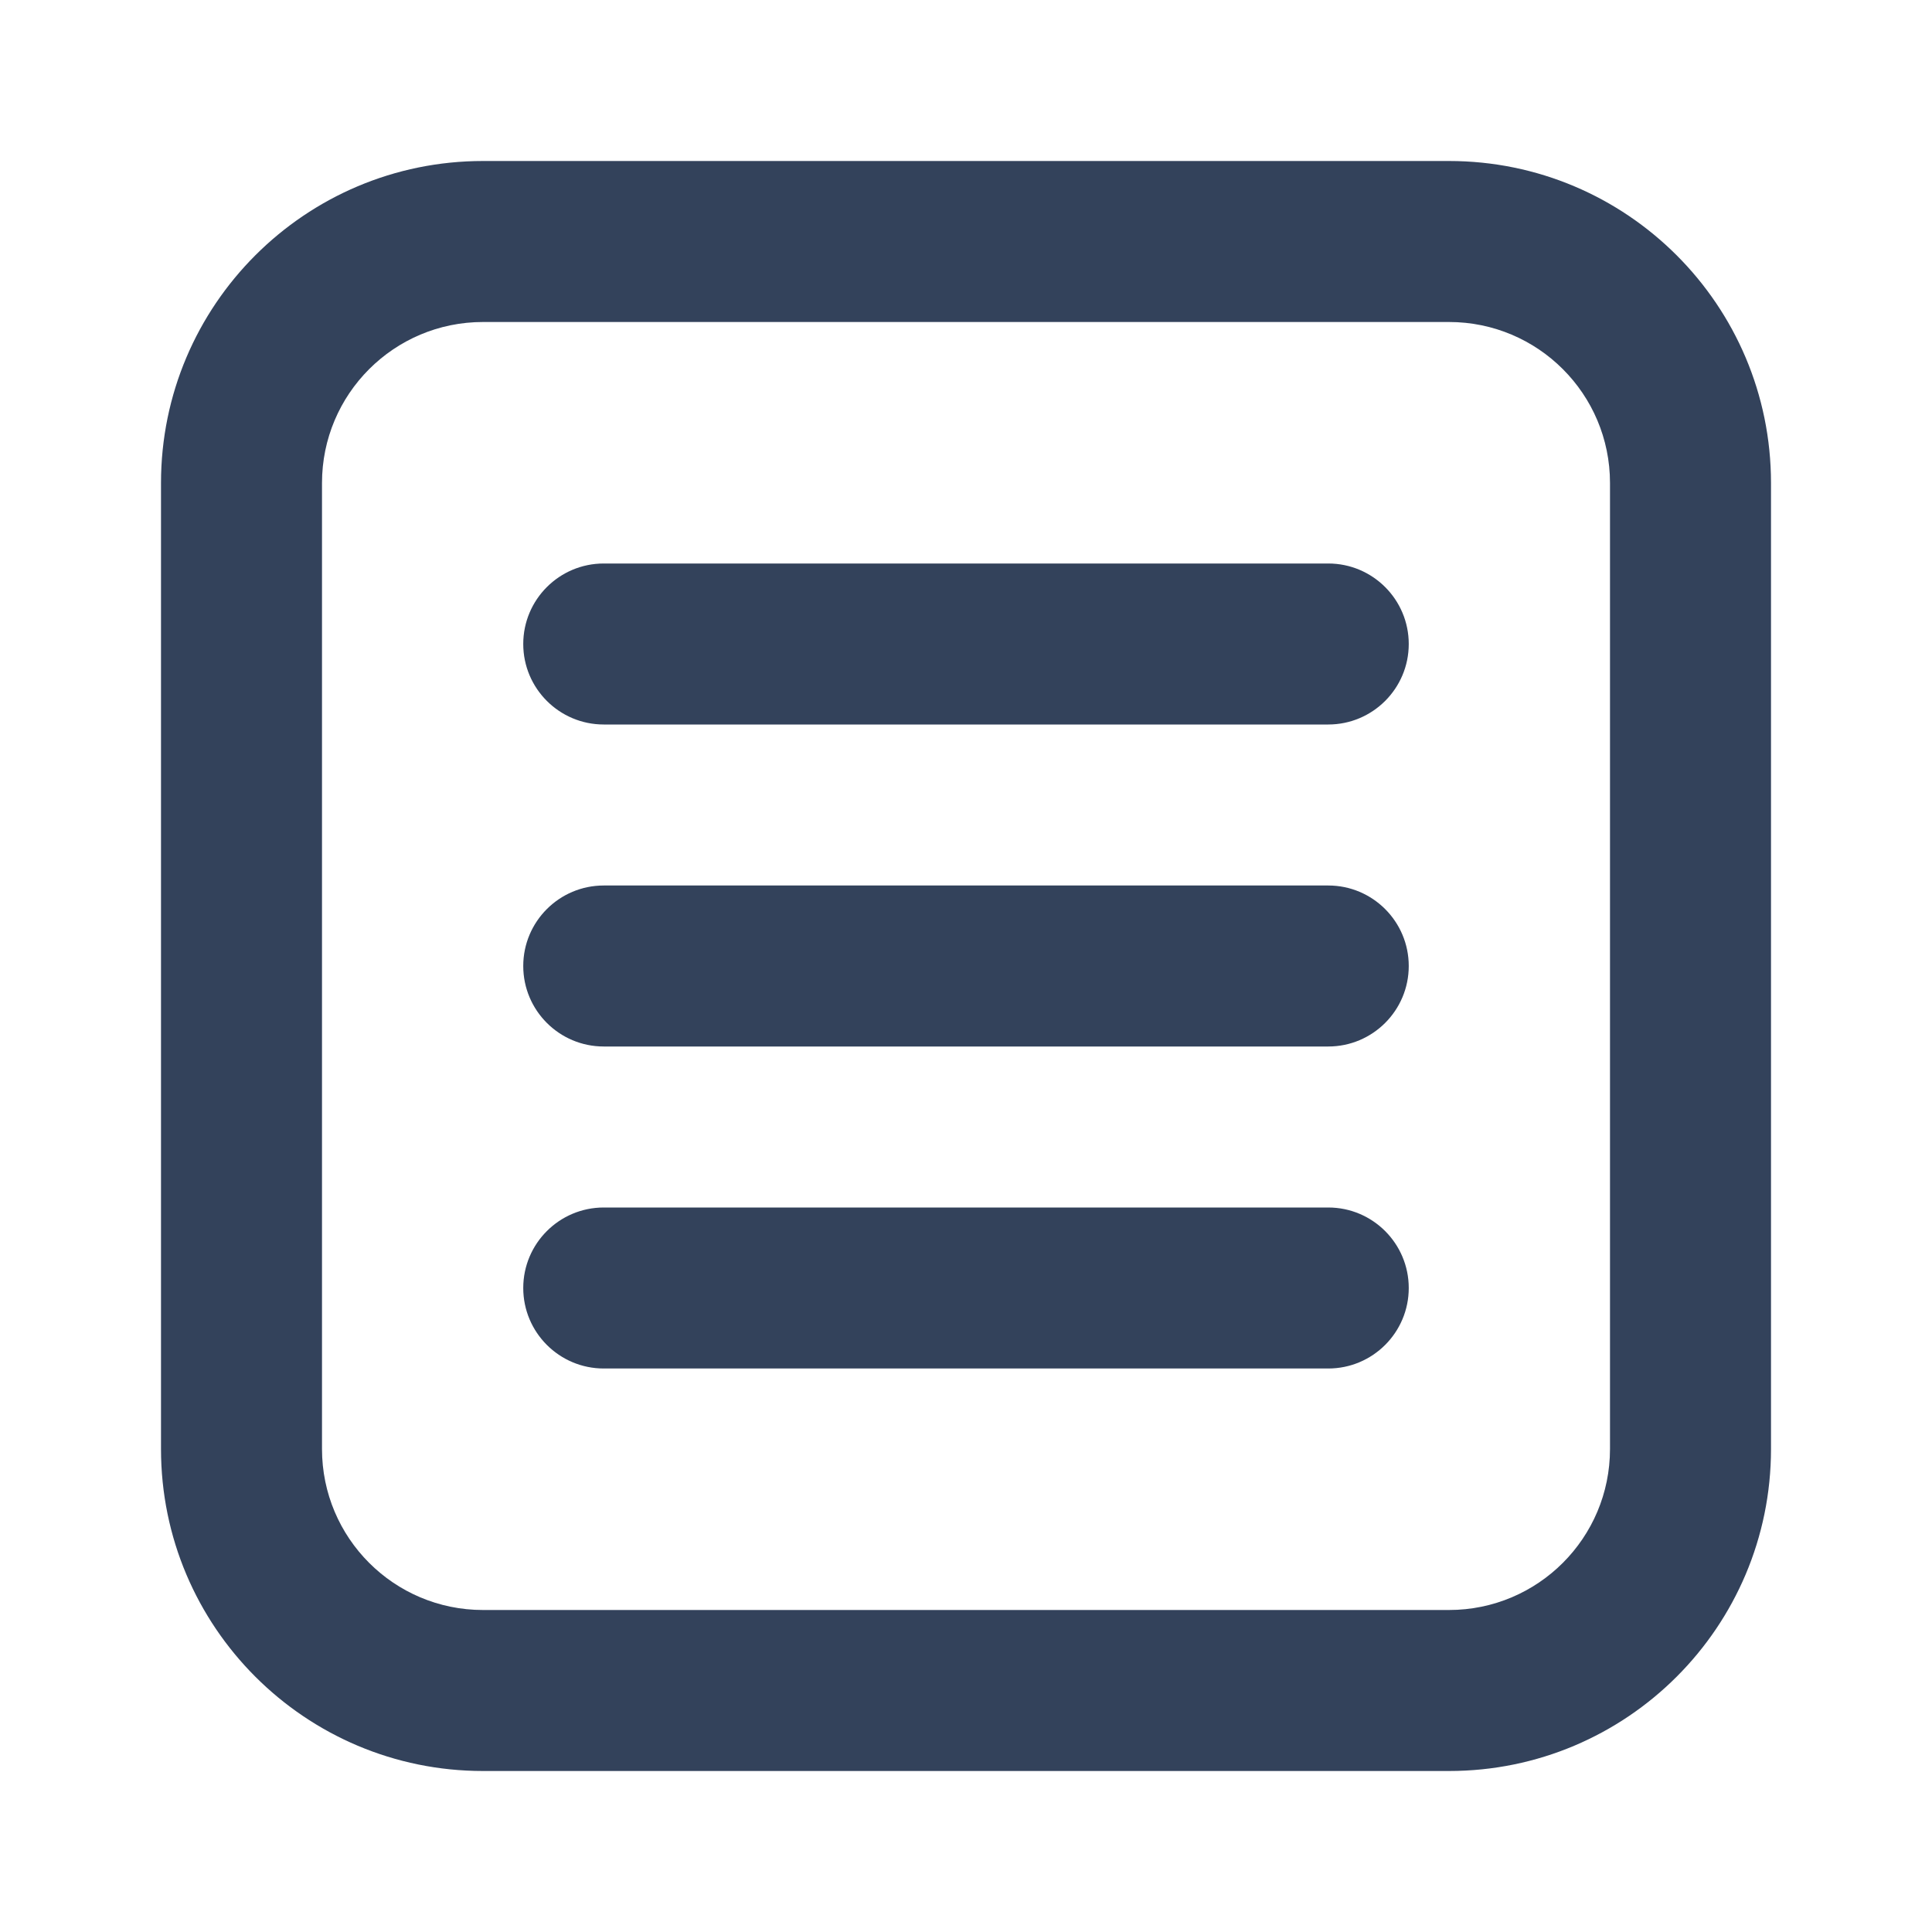 <svg width="24" height="24" viewBox="0 0 24 24" fill="none" xmlns="http://www.w3.org/2000/svg">
<path d="M16.5 9C17.052 9 17.5 8.552 17.5 8C17.5 7.448 17.052 7 16.5 7V9ZM7.5 7C6.948 7 6.5 7.448 6.5 8C6.5 8.552 6.948 9 7.5 9V7ZM16.5 13C17.052 13 17.5 12.552 17.5 12C17.5 11.448 17.052 11 16.5 11V13ZM7.5 11C6.948 11 6.5 11.448 6.5 12C6.5 12.552 6.948 13 7.5 13V11ZM16.5 17C17.052 17 17.5 16.552 17.5 16C17.5 15.448 17.052 15 16.5 15V17ZM7.5 15C6.948 15 6.5 15.448 6.5 16C6.5 16.552 6.948 17 7.5 17V15ZM6 4H18V2H6V4ZM20 6V18H22V6H20ZM18 20H6V22H18V20ZM4 18V6H2V18H4ZM6 20C4.895 20 4 19.105 4 18H2C2 20.209 3.791 22 6 22V20ZM20 18C20 19.105 19.105 20 18 20V22C20.209 22 22 20.209 22 18H20ZM18 4C19.105 4 20 4.895 20 6H22C22 3.791 20.209 2 18 2V4ZM6 2C3.791 2 2 3.791 2 6H4C4 4.895 4.895 4 6 4V2ZM16.5 7H7.5V9H16.5V7ZM16.5 11H7.5V13H16.5V11ZM16.5 15H7.5V17H16.5V15Z" fill="#33425B"/>
</svg>

